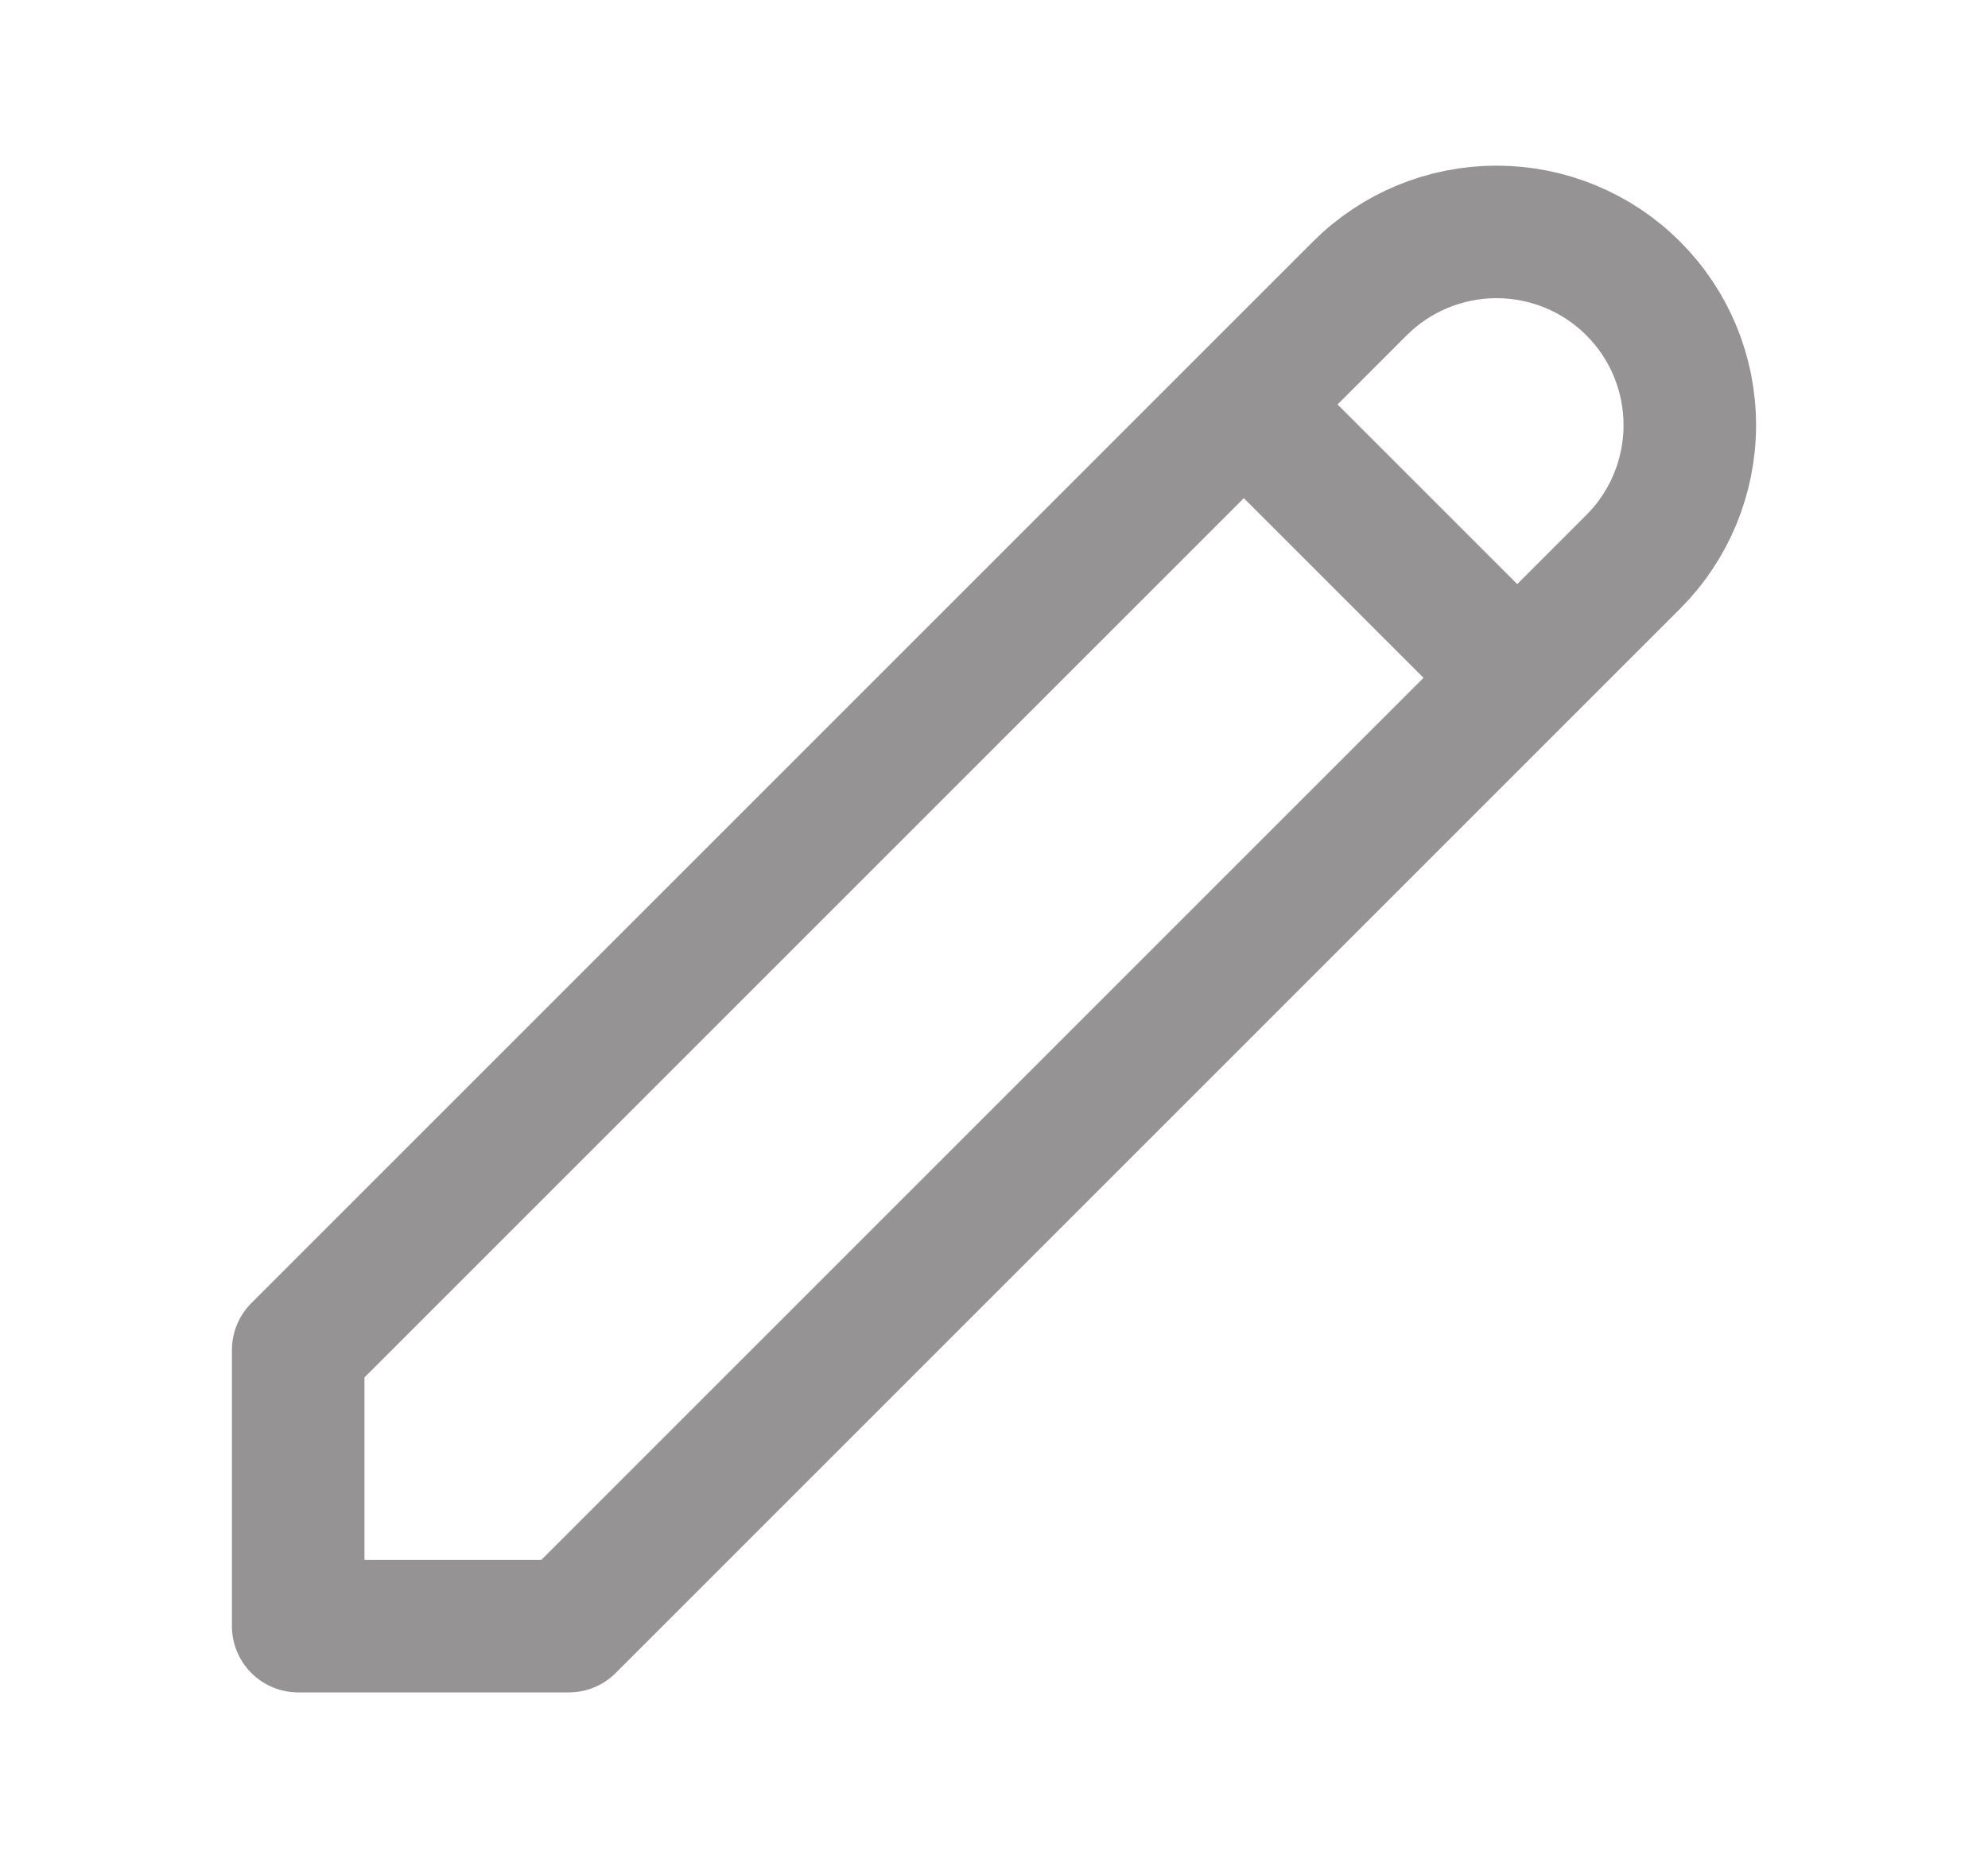 <svg width="15" height="14" viewBox="0 0 15 14" fill="none" xmlns="http://www.w3.org/2000/svg">
<path d="M9.385 3.052L11.448 5.115M10.26 2.177C10.534 1.903 10.905 1.75 11.292 1.75C11.678 1.75 12.05 1.903 12.323 2.177C12.597 2.45 12.75 2.821 12.75 3.208C12.75 3.595 12.597 3.966 12.323 4.24L4.292 12.271H2.25V10.187L10.26 2.177Z" stroke="#959393" stroke-linecap="round" stroke-linejoin="round"/>
</svg>
